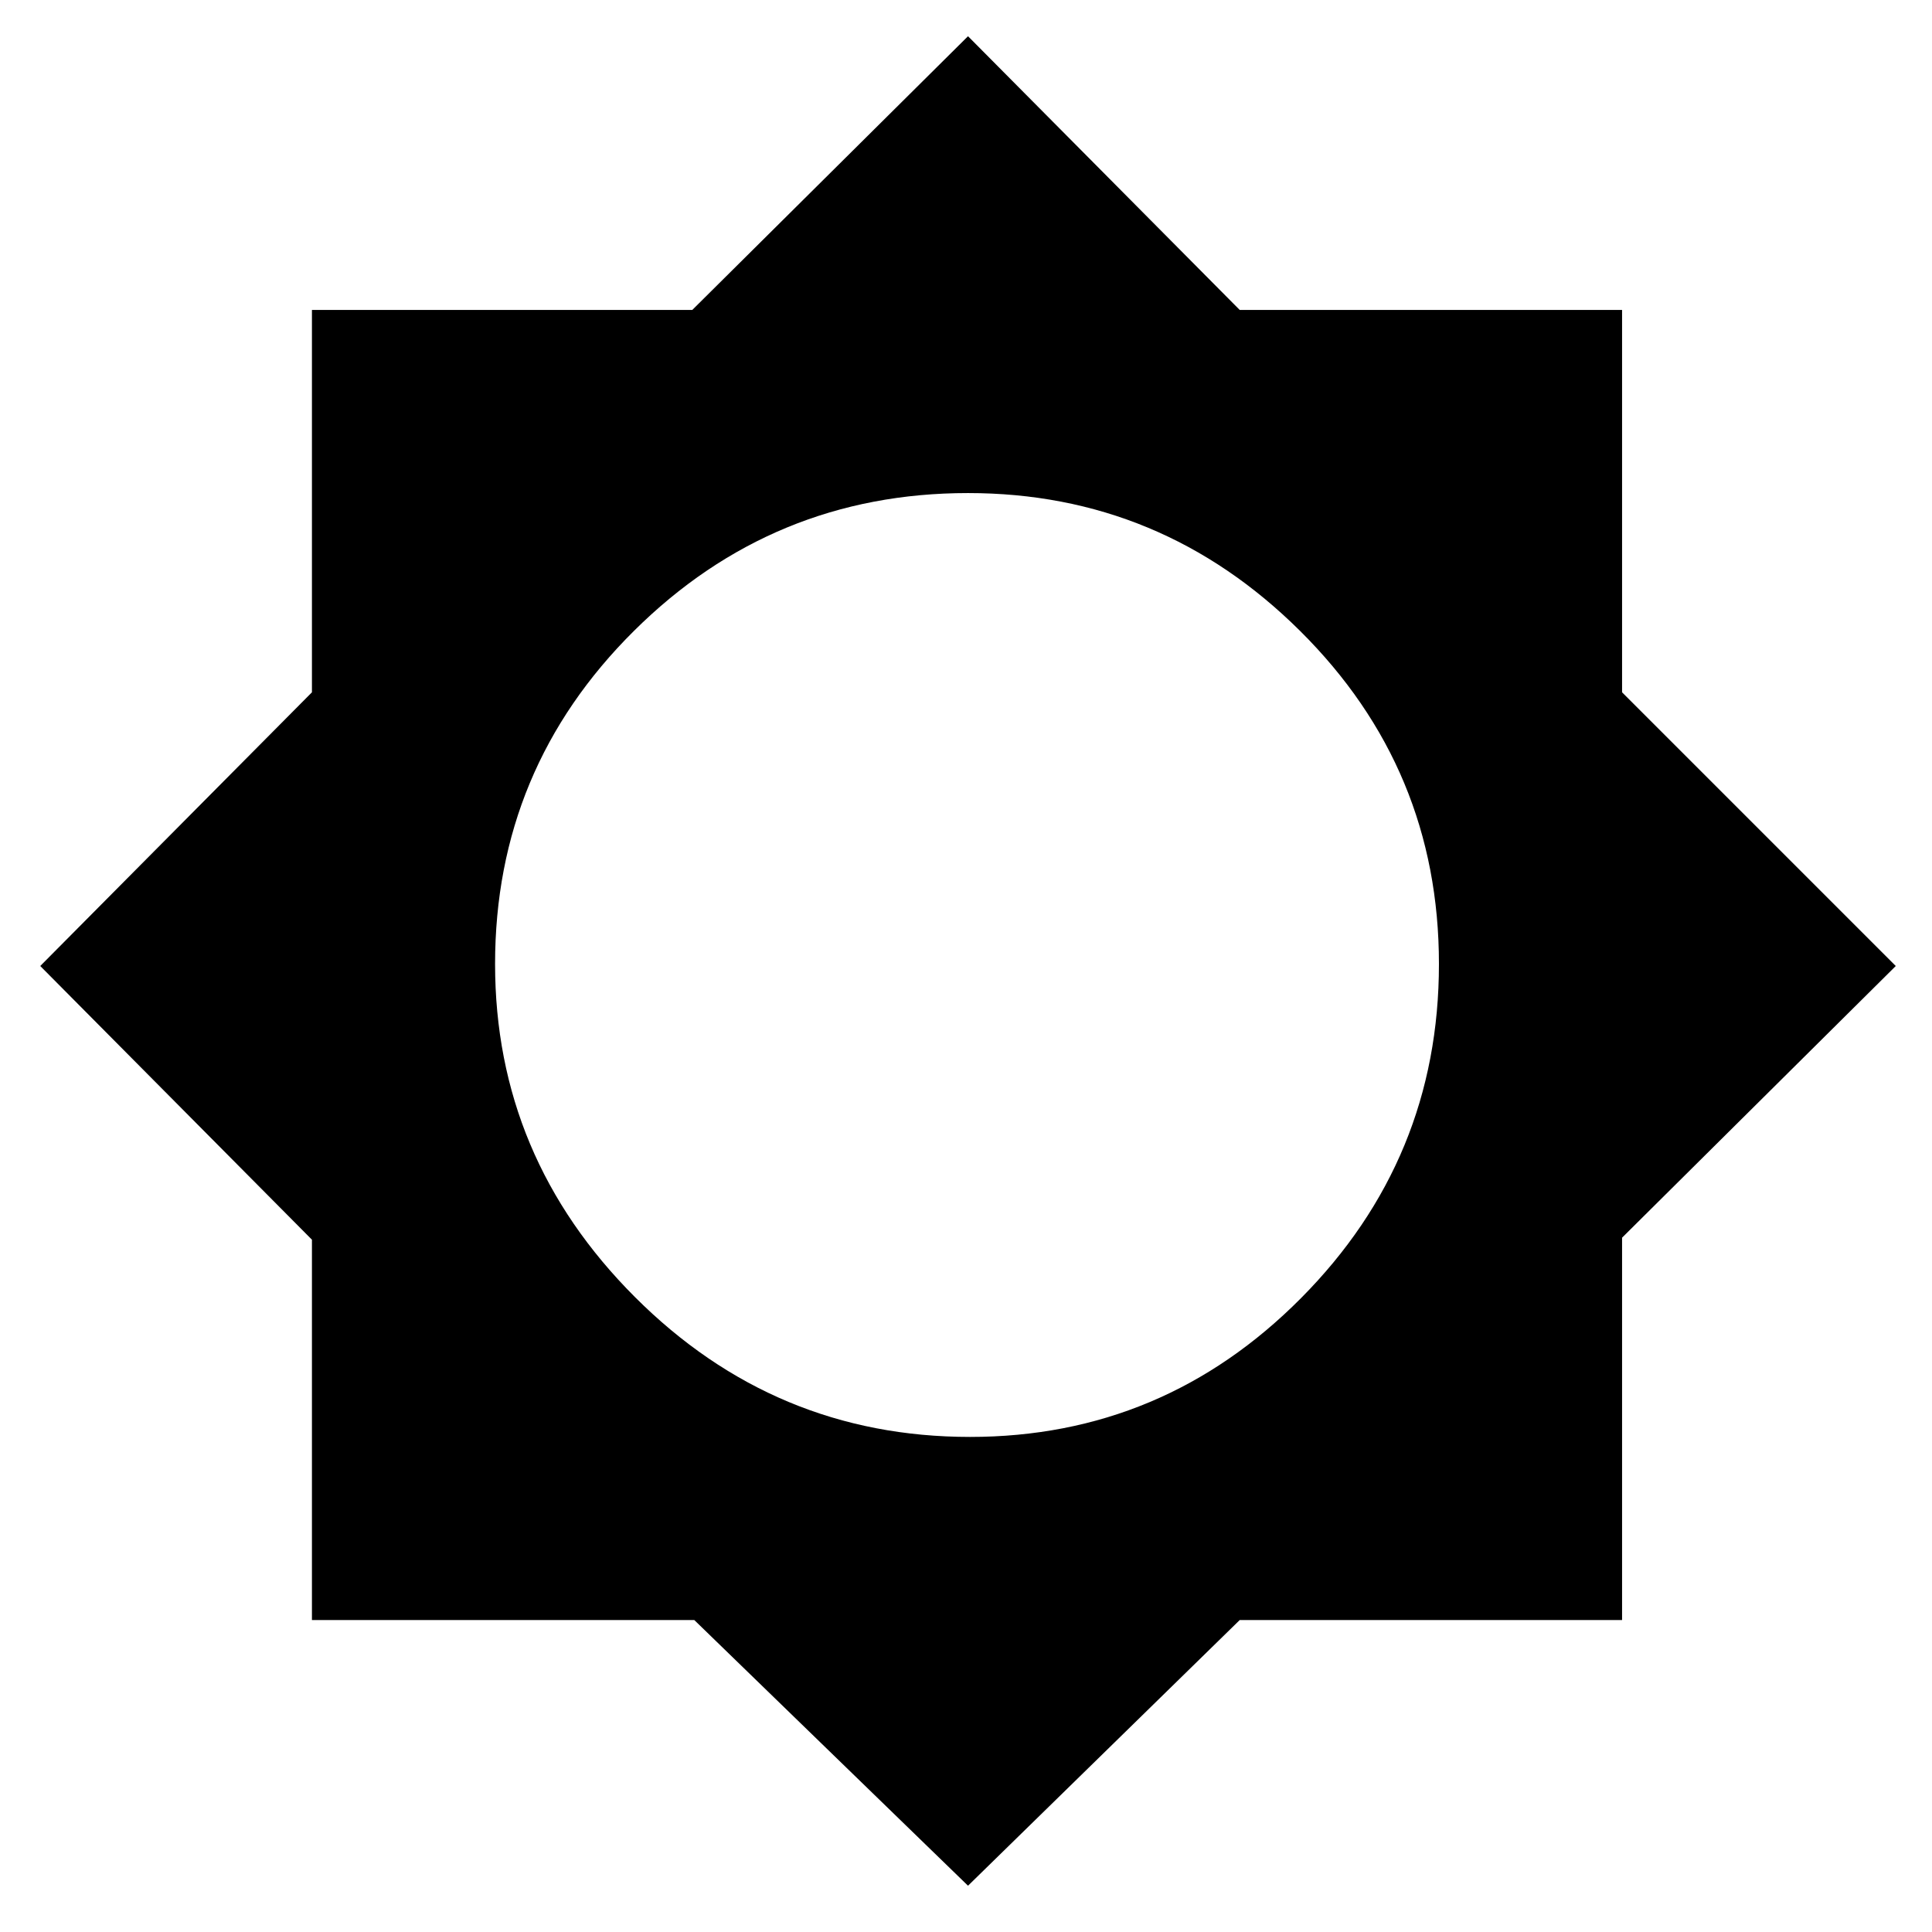 <svg xmlns="http://www.w3.org/2000/svg" height="48" width="48"><path d="M24.05 46.85 17.25 40.25H7.75V30.8L1 24L7.75 17.2V7.7H17.2L24.05 0.9L30.8 7.7H40.3V17.2L47.1 24L40.3 30.75V40.25H30.8ZM24.1 35.7Q28.9 35.7 32.325 32.25Q35.75 28.8 35.75 23.95Q35.75 19.1 32.3 15.675Q28.85 12.25 24.05 12.25Q19.2 12.25 15.75 15.675Q12.3 19.1 12.3 23.95Q12.3 28.75 15.775 32.225Q19.25 35.7 24.1 35.7Z"/></svg>